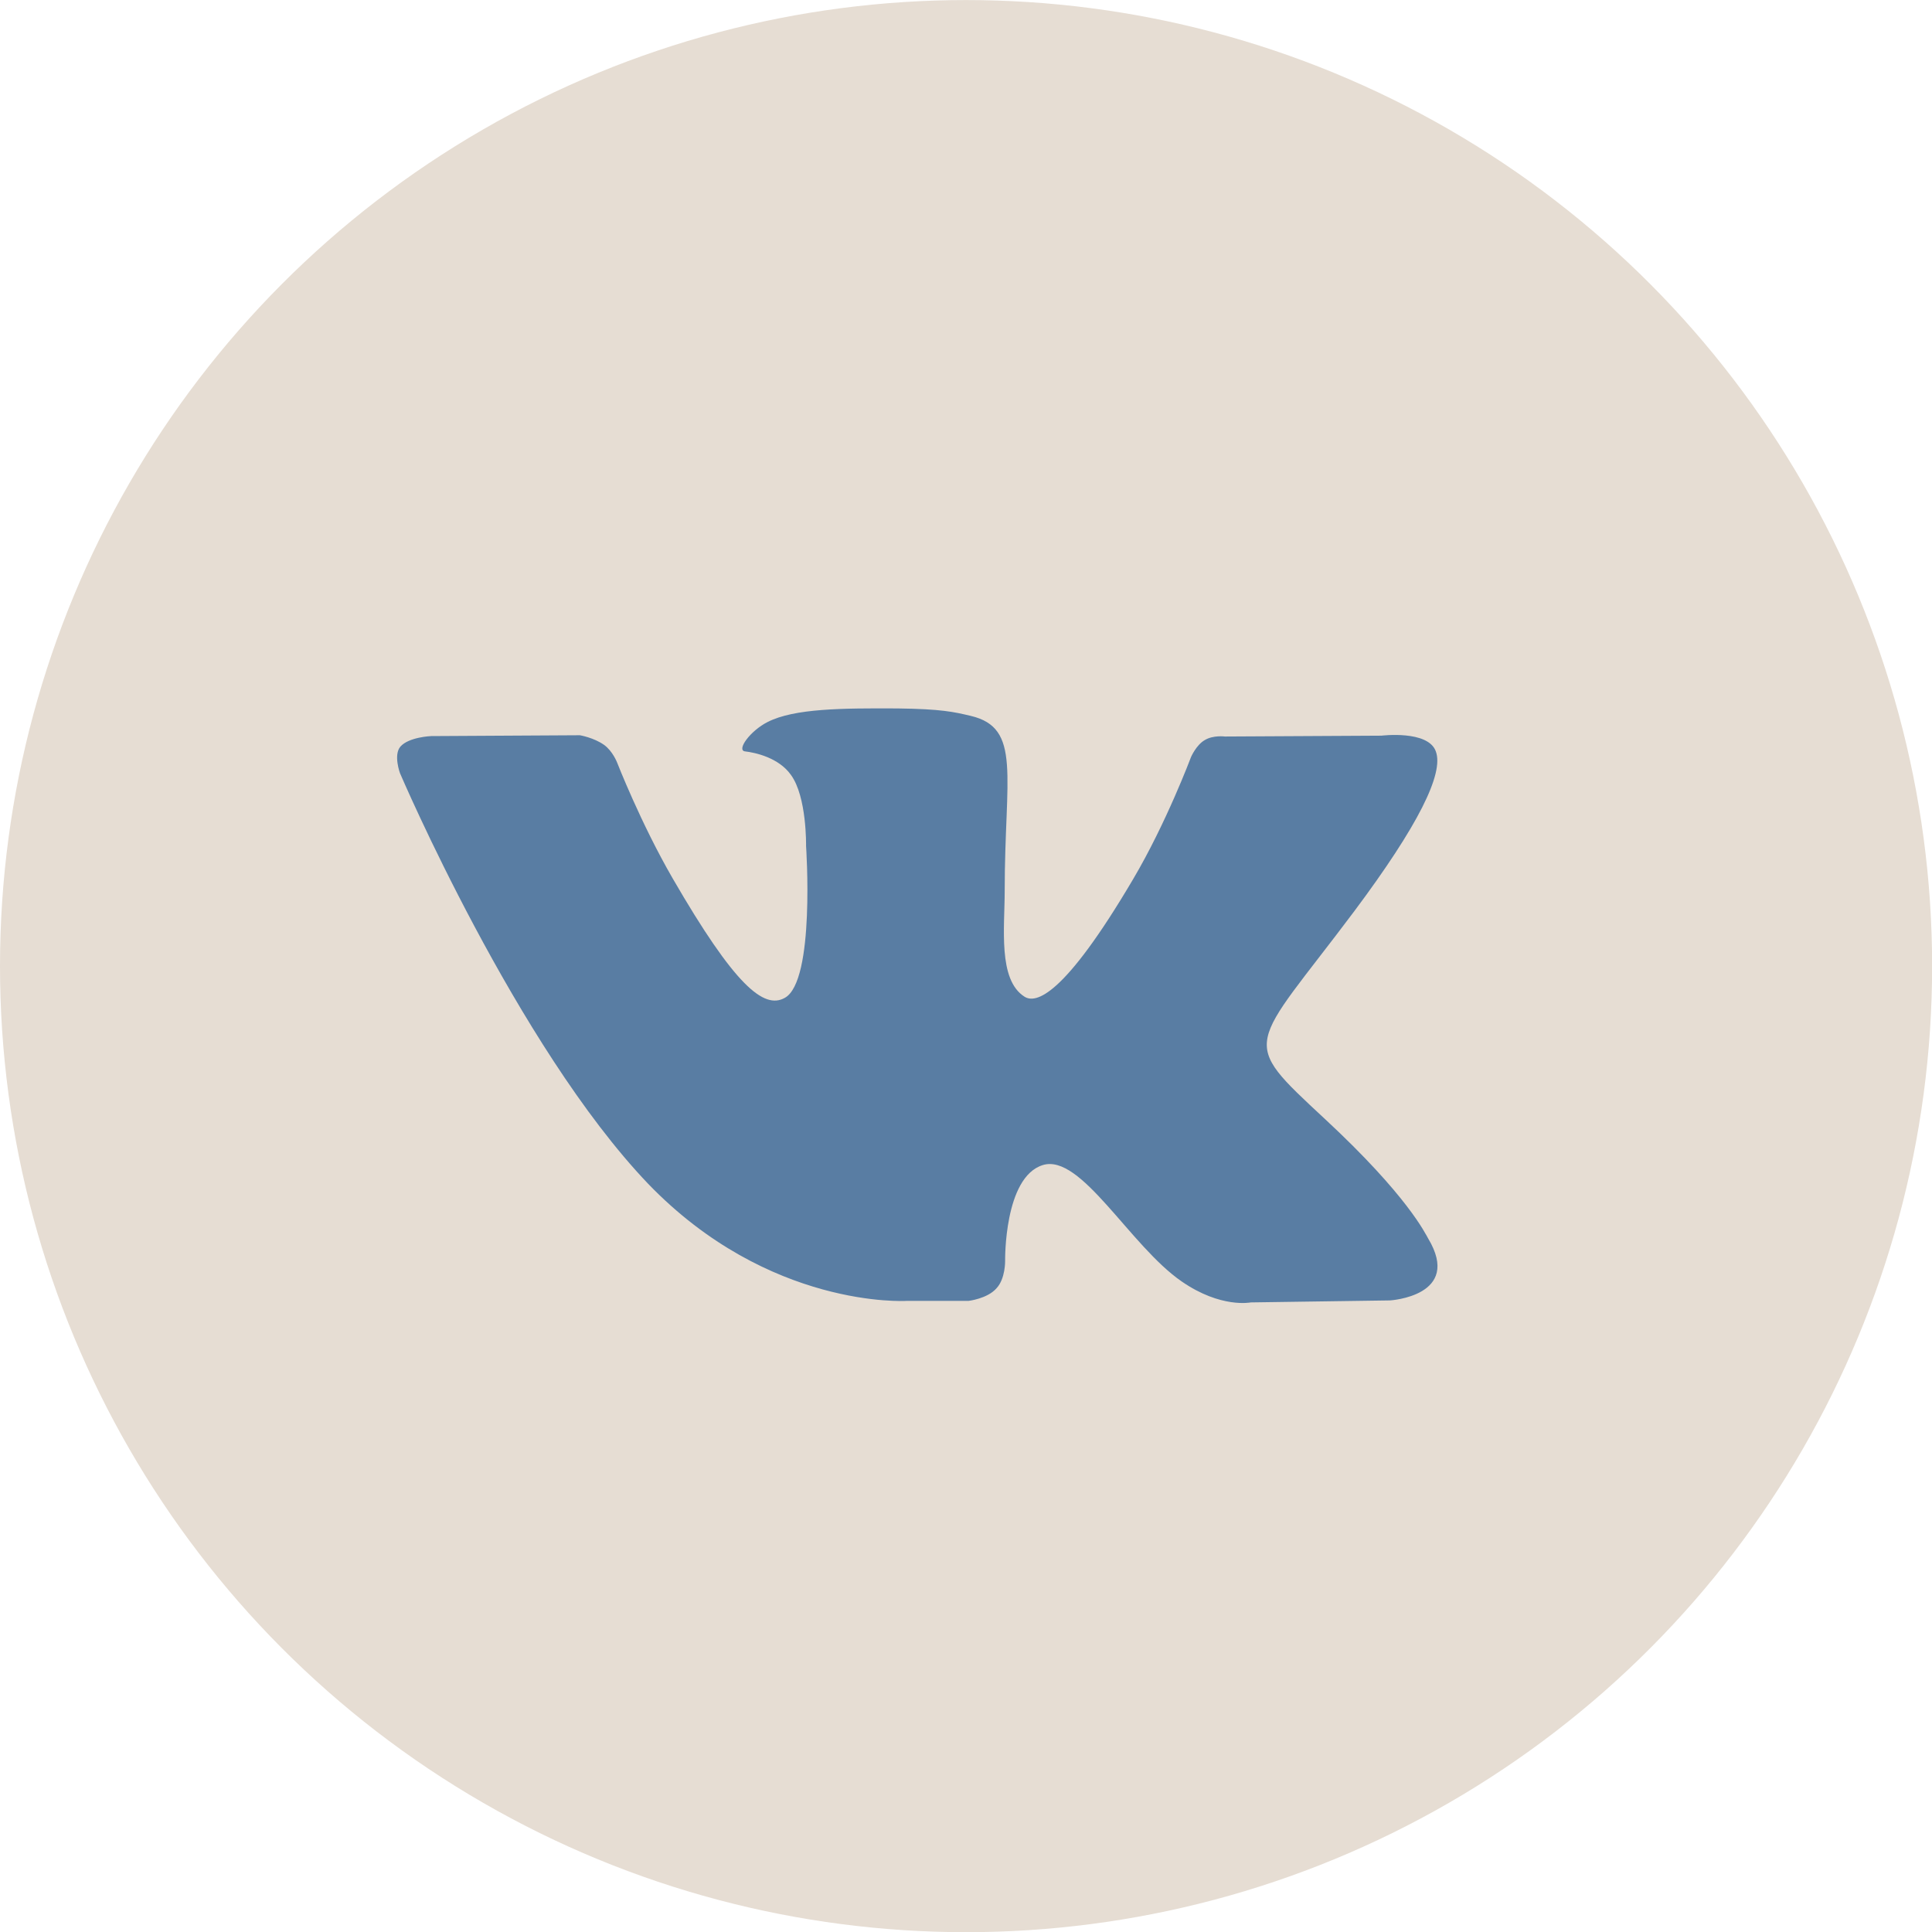 <?xml version="1.0" encoding="utf-8"?>
<!-- Generator: Adobe Illustrator 15.0.0, SVG Export Plug-In . SVG Version: 6.00 Build 0)  -->
<!DOCTYPE svg PUBLIC "-//W3C//DTD SVG 1.1//EN" "http://www.w3.org/Graphics/SVG/1.1/DTD/svg11.dtd">
<svg version="1.1" id="Layer_1" xmlns="http://www.w3.org/2000/svg" xmlns:xlink="http://www.w3.org/1999/xlink" x="0px" y="0px"
	 width="32px" height="32px" viewBox="0 0 32 32" enable-background="new 0 0 32 32" xml:space="preserve">
<g>
	<circle fill="#E6DDD3" cx="16.001" cy="16.002" r="16.001"/>
	<path fill="#597DA3" d="M23.023,21.539l-2.306,0.033c0,0-0.494,0.102-1.143-0.346c-0.86-0.591-1.67-2.129-2.304-1.928
		c-0.643,0.201-0.622,1.586-0.622,1.586s0.006,0.294-0.142,0.453c-0.152,0.175-0.466,0.21-0.466,0.21h-1.031
		c0,0-2.271,0.138-4.275-1.941c-2.179-2.282-4.109-6.8-4.109-6.8s-0.111-0.3,0.006-0.439c0.14-0.161,0.51-0.175,0.51-0.175
		l2.464-0.014c0,0,0.234,0.04,0.402,0.161c0.141,0.102,0.213,0.288,0.213,0.288s0.393,1.009,0.921,1.921
		c1.029,1.778,1.511,2.174,1.857,1.98c0.508-0.276,0.353-2.516,0.353-2.516s0.015-0.817-0.252-1.179
		c-0.201-0.283-0.587-0.368-0.761-0.388c-0.142-0.021,0.086-0.341,0.379-0.488c0.442-0.223,1.229-0.228,2.151-0.223
		c0.723,0.009,0.93,0.057,1.21,0.123c0.849,0.2,0.563,0.995,0.563,2.896c0,0.609-0.114,1.473,0.326,1.754
		c0.184,0.12,0.647,0.013,1.802-1.947c0.55-0.931,0.958-2.021,0.958-2.021s0.086-0.2,0.228-0.281
		c0.14-0.085,0.333-0.059,0.333-0.059l2.592-0.014c0,0,0.776-0.096,0.902,0.261c0.136,0.367-0.293,1.23-1.349,2.644
		c-1.738,2.319-1.932,2.101-0.488,3.444c1.375,1.277,1.663,1.901,1.711,1.981C24.226,21.467,23.023,21.539,23.023,21.539z"/>
</g>
</svg>
